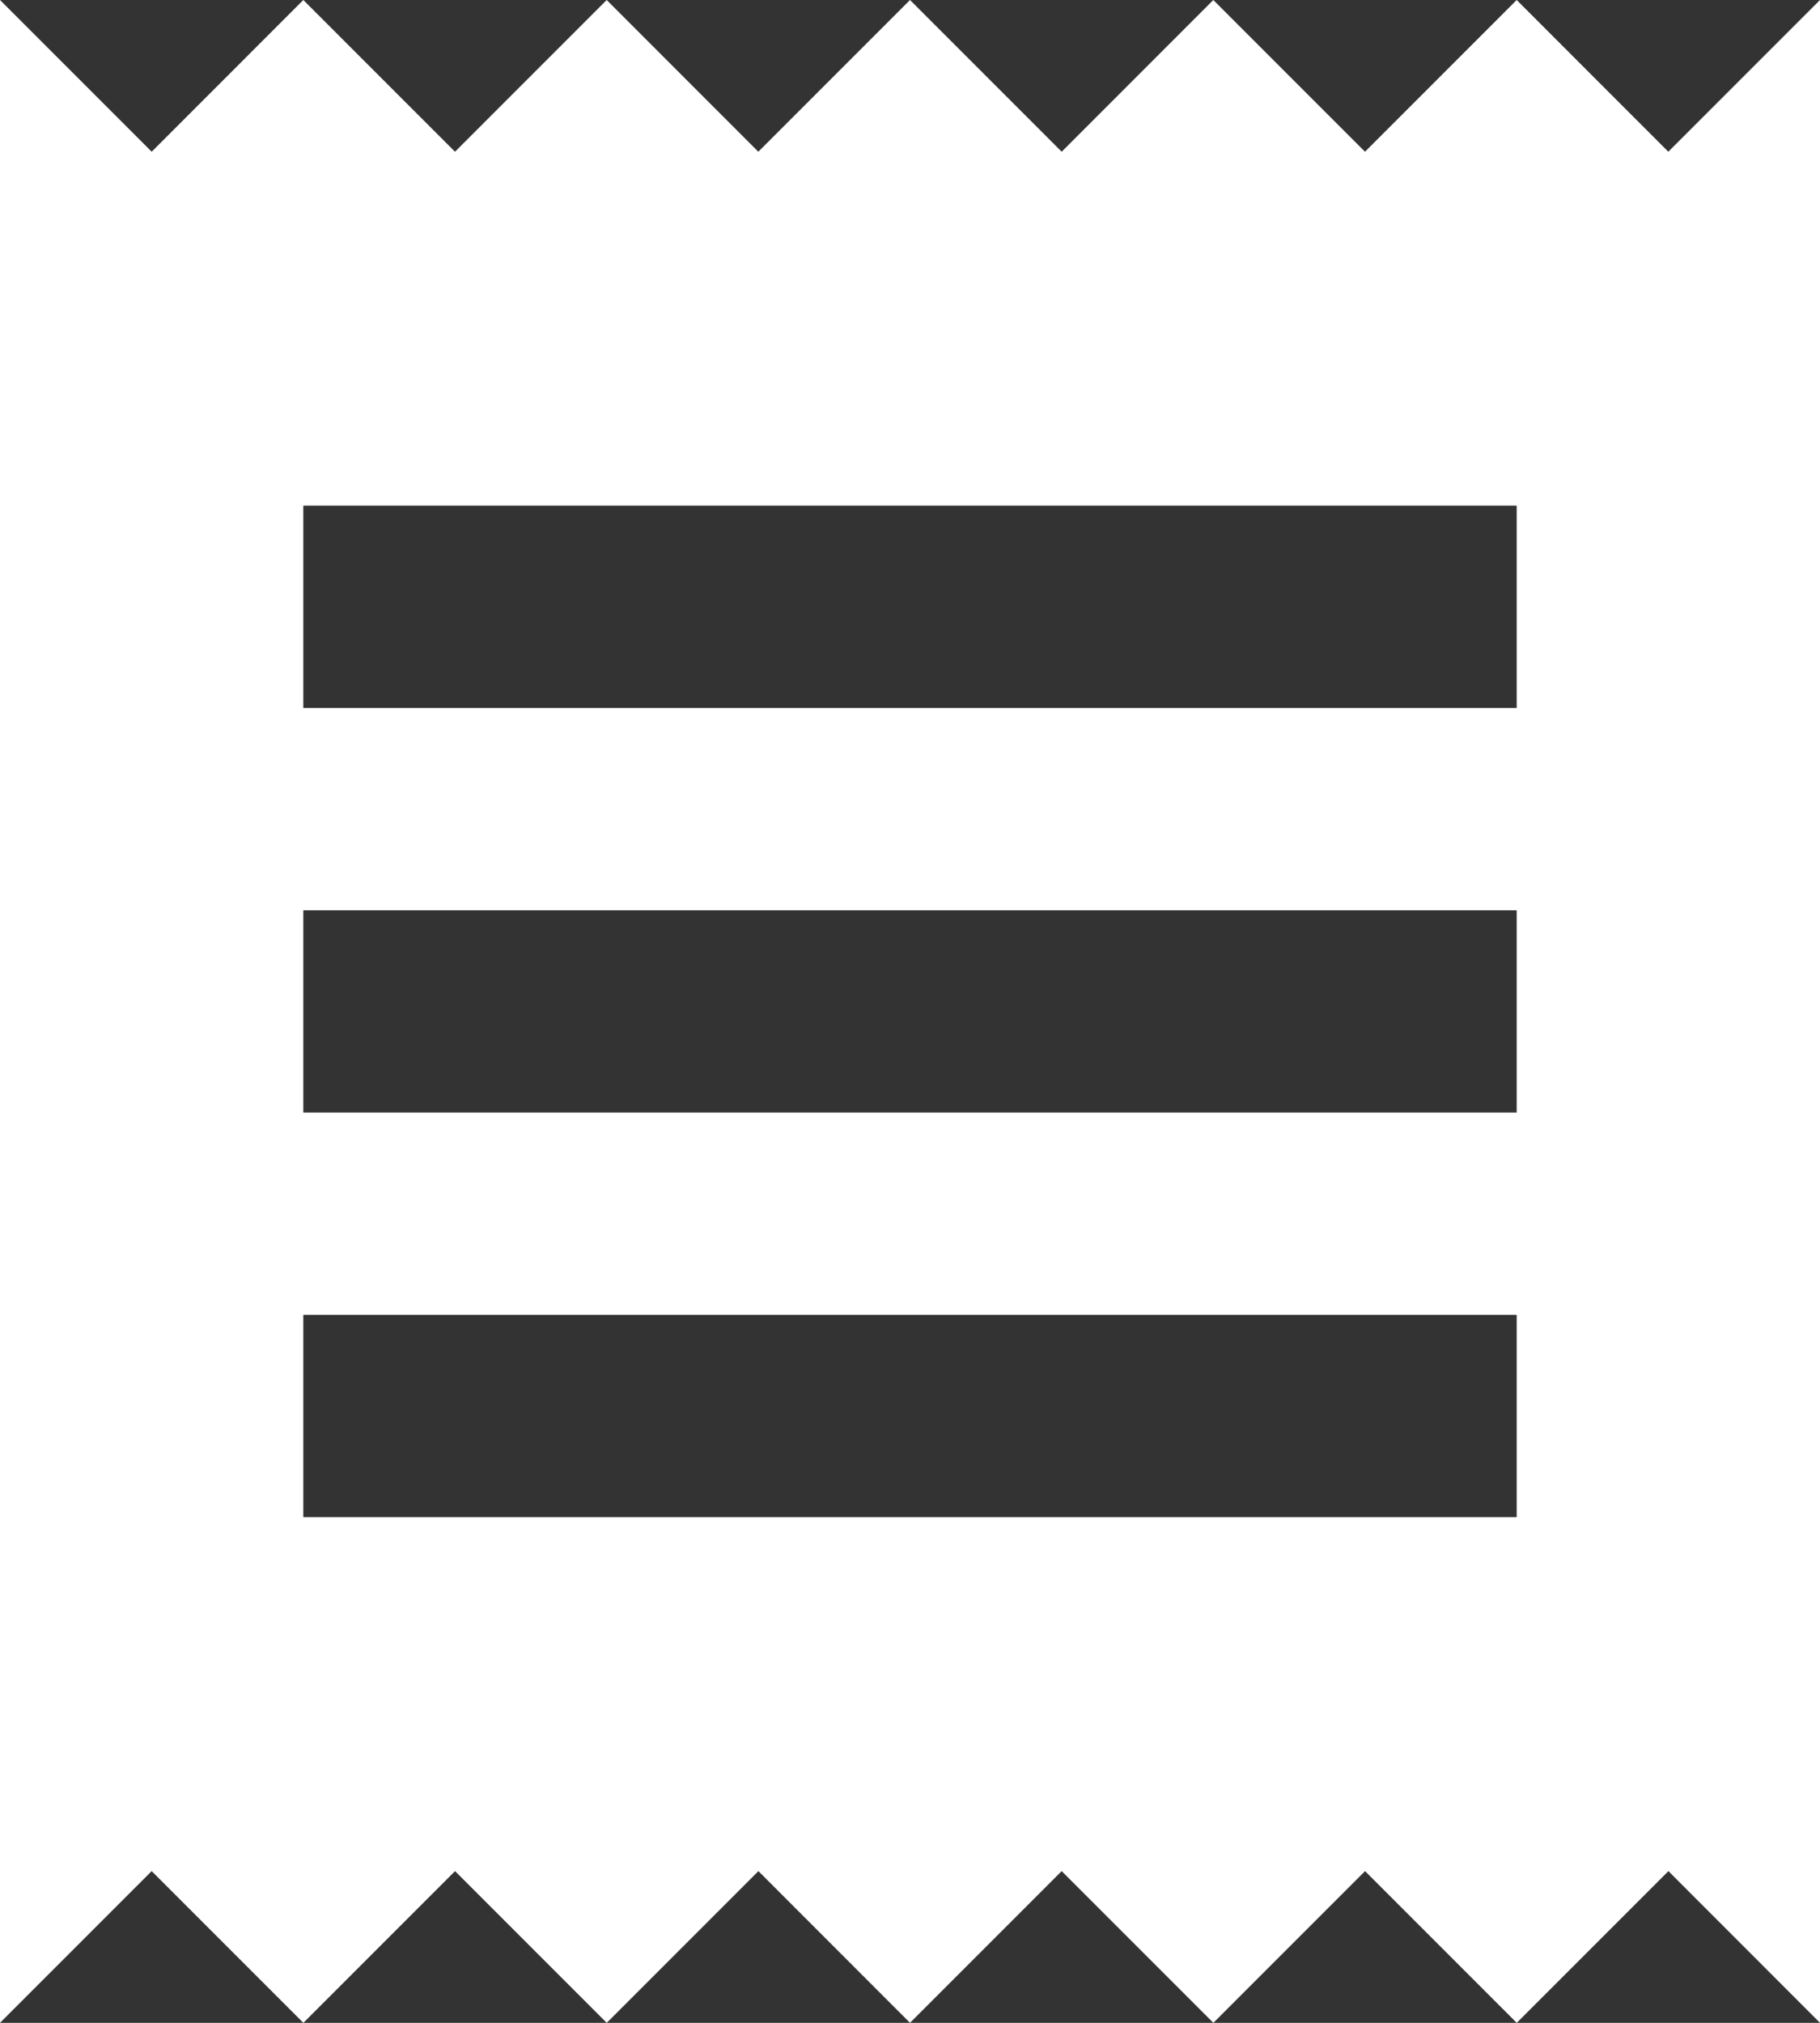<svg xmlns="http://www.w3.org/2000/svg" viewBox="-4964 952 35 38.889">
  <rect x="-4964" y="952" width="35" height="38.889" fill="#333333" stroke="none"/>
  <defs>
    <style>
      .cls-1 {
        fill: #fff;
      }
    </style>
  </defs>
  <path id="ic_receipt_24px" class="cls-1" d="M32.167,31.167H8.833V27.278H32.167Zm0-7.778H8.833V19.5H32.167Zm0-7.778H8.833V11.722H32.167ZM3,40.889l2.917-2.917,2.917,2.917,2.917-2.917,2.917,2.917,2.917-2.917L20.5,40.889l2.917-2.917,2.917,2.917,2.917-2.917,2.917,2.917,2.917-2.917L38,40.889V2L35.083,4.917,32.167,2,29.25,4.917,26.333,2,23.417,4.917,20.5,2,17.583,4.917,14.667,2,11.75,4.917,8.833,2,5.917,4.917,3,2Z" transform="translate(-4967 950)"/>
</svg>
